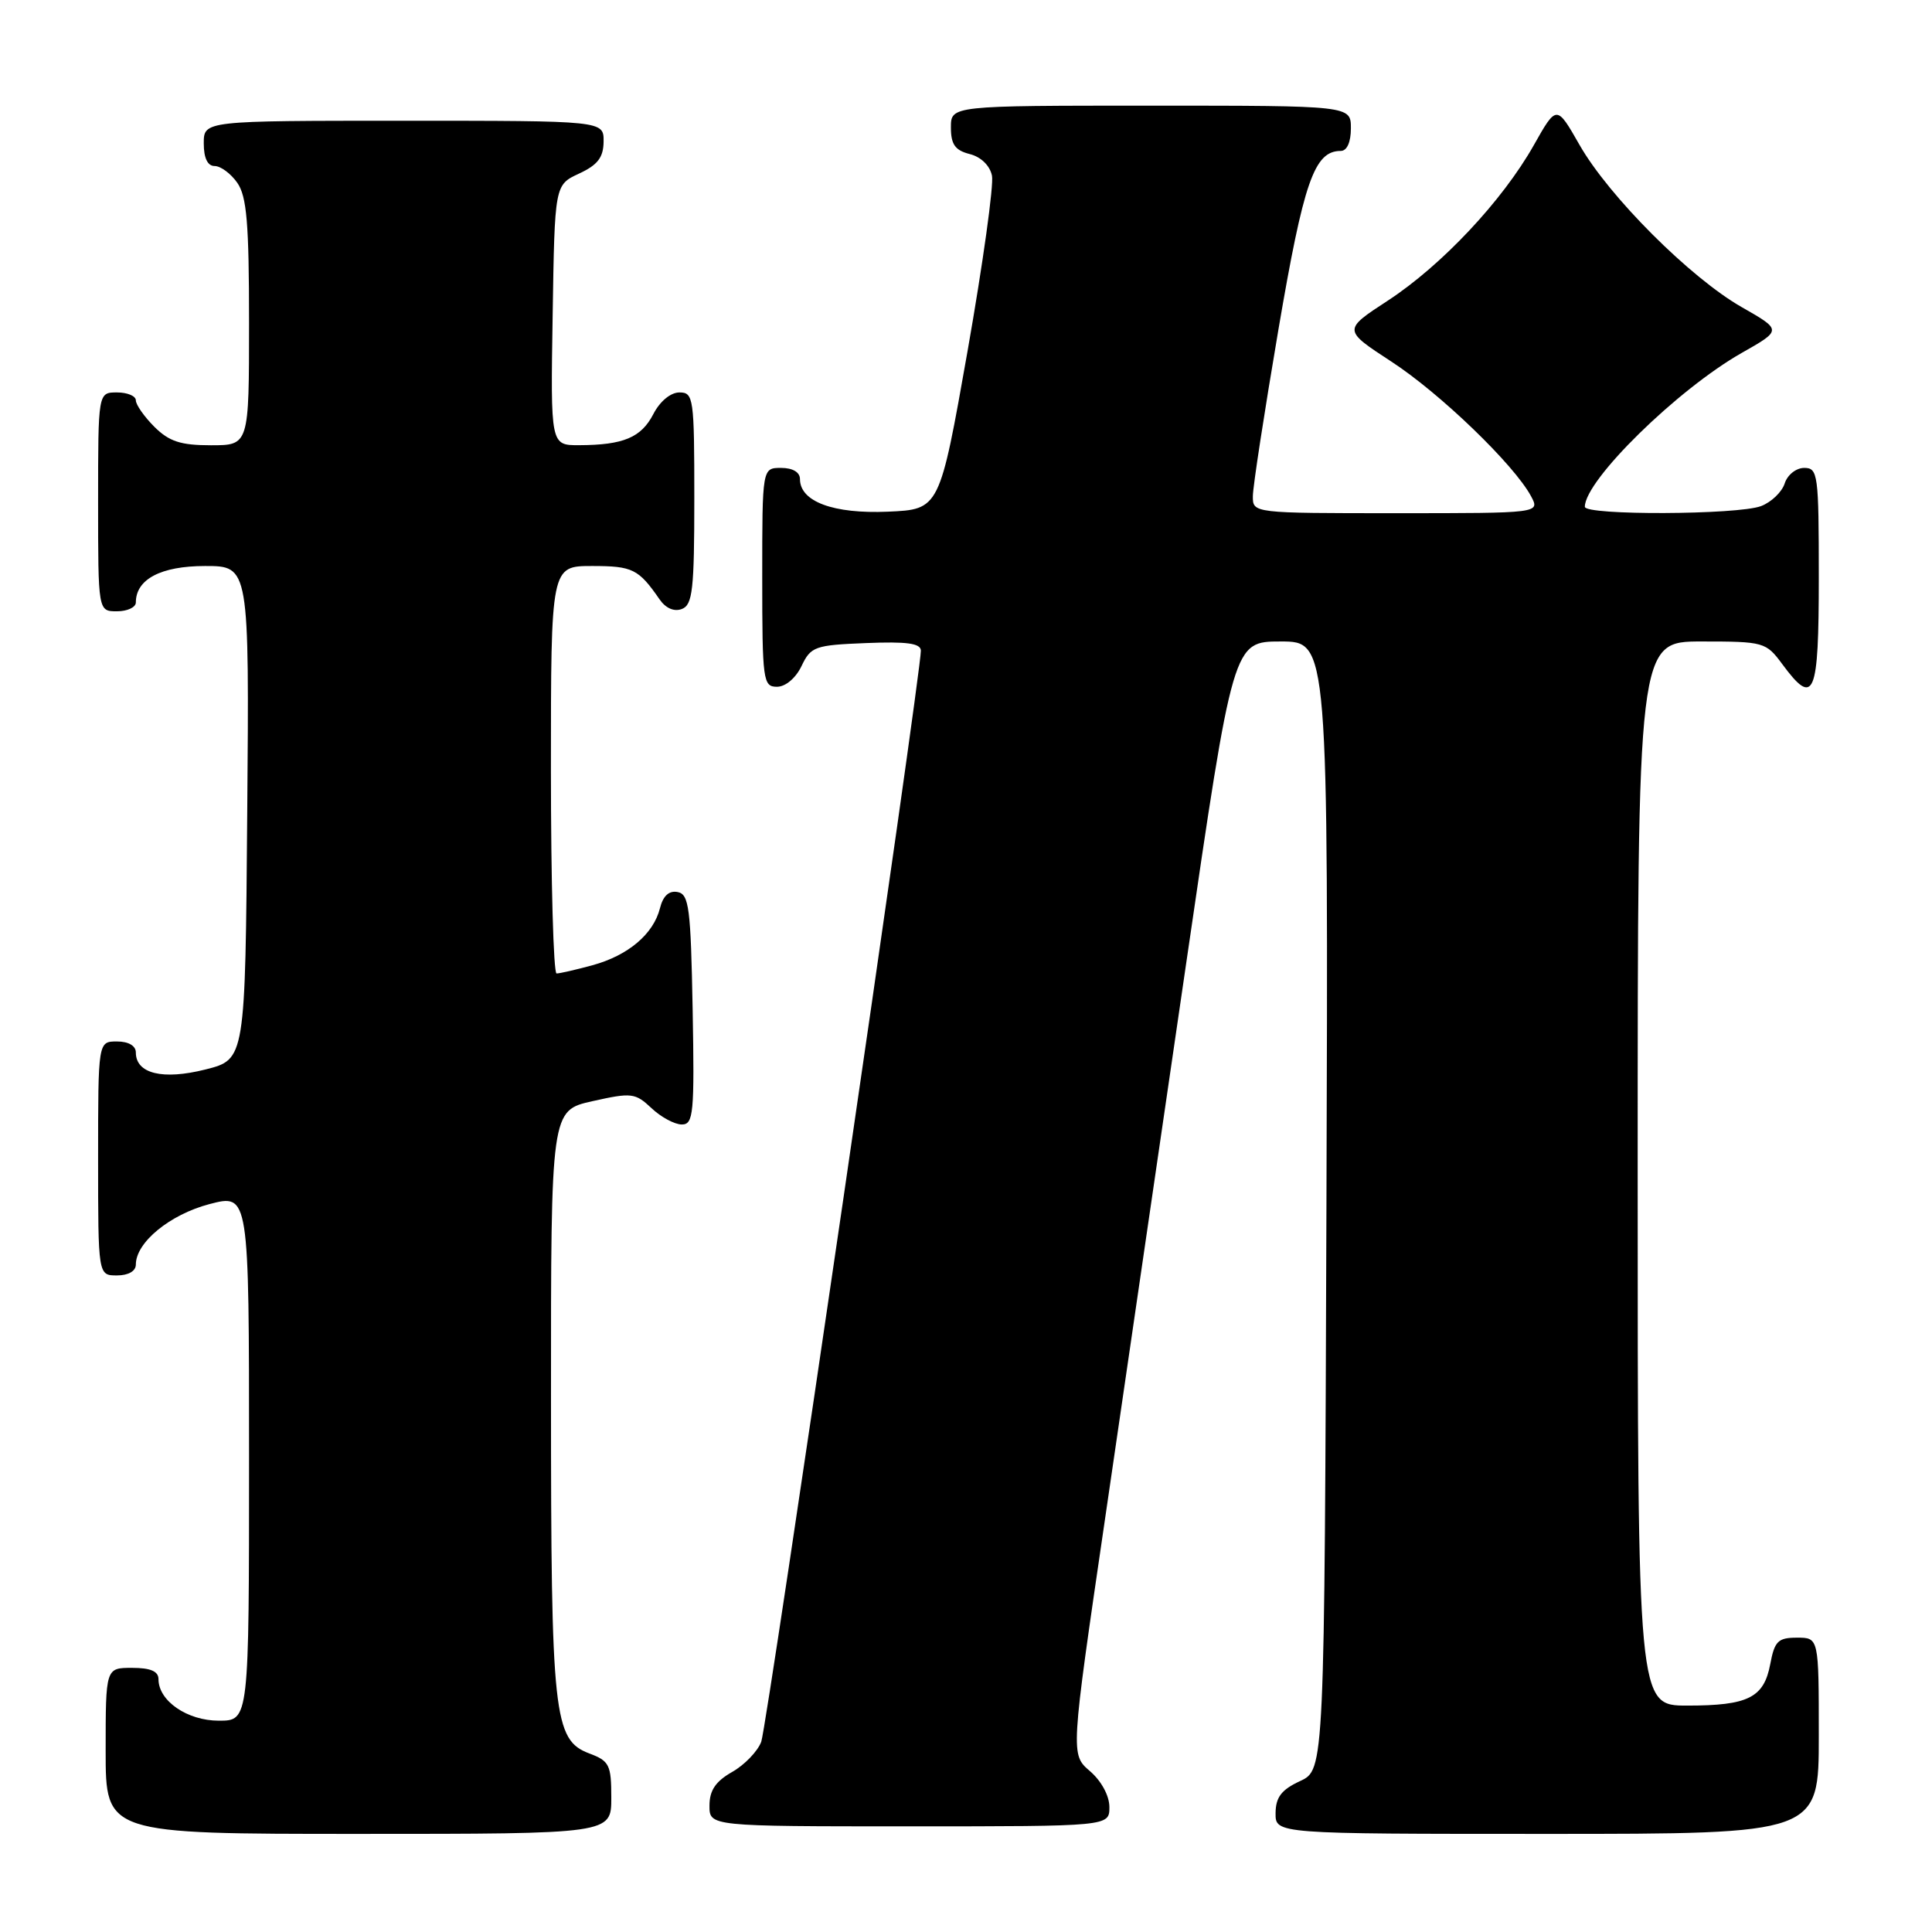 <?xml version="1.0" encoding="UTF-8" standalone="no"?>
<!DOCTYPE svg PUBLIC "-//W3C//DTD SVG 1.1//EN" "http://www.w3.org/Graphics/SVG/1.1/DTD/svg11.dtd" >
<svg xmlns="http://www.w3.org/2000/svg" xmlns:xlink="http://www.w3.org/1999/xlink" version="1.1" viewBox="0 0 256 256">
 <g >
 <path fill="currentColor"
d=" M 81.00 238.22 C 81.00 233.85 80.75 233.34 78.08 232.34 C 73.36 230.55 73.01 227.37 73.01 185.32 C 73.00 147.14 73.00 147.14 78.51 145.91 C 83.69 144.75 84.17 144.81 86.33 146.84 C 87.59 148.03 89.40 149.00 90.34 149.00 C 91.89 149.00 92.03 147.59 91.78 133.76 C 91.53 120.30 91.30 118.49 89.79 118.20 C 88.65 117.98 87.86 118.70 87.45 120.34 C 86.59 123.77 83.23 126.61 78.50 127.90 C 76.30 128.50 74.16 128.99 73.75 128.99 C 73.34 129.00 73.00 116.85 73.00 102.00 C 73.00 75.00 73.00 75.00 78.46 75.00 C 83.82 75.00 84.61 75.39 87.39 79.41 C 88.21 80.60 89.33 81.09 90.36 80.69 C 91.77 80.15 92.00 78.13 92.00 66.03 C 92.00 52.73 91.90 52.00 90.03 52.00 C 88.86 52.00 87.44 53.18 86.57 54.87 C 84.96 57.98 82.61 58.97 76.73 58.99 C 72.95 59.00 72.95 59.00 73.23 41.75 C 73.50 24.50 73.50 24.50 76.73 23.00 C 79.21 21.85 79.96 20.86 79.98 18.75 C 80.00 16.00 80.00 16.00 53.50 16.00 C 27.00 16.00 27.00 16.00 27.00 19.00 C 27.00 20.95 27.51 22.00 28.44 22.00 C 29.24 22.00 30.59 23.00 31.44 24.22 C 32.70 26.01 33.00 29.61 33.00 42.72 C 33.00 59.00 33.00 59.00 27.95 59.00 C 23.93 59.00 22.41 58.50 20.45 56.55 C 19.10 55.20 18.00 53.62 18.00 53.05 C 18.00 52.47 16.88 52.00 15.50 52.00 C 13.00 52.00 13.00 52.00 13.00 66.50 C 13.00 81.00 13.00 81.00 15.50 81.00 C 16.88 81.00 18.00 80.47 18.00 79.83 C 18.00 76.75 21.32 75.00 27.17 75.00 C 33.03 75.00 33.03 75.00 32.76 107.69 C 32.50 140.38 32.50 140.38 27.23 141.71 C 21.57 143.14 18.00 142.27 18.00 139.46 C 18.00 138.57 17.03 138.00 15.50 138.00 C 13.00 138.00 13.00 138.00 13.00 153.50 C 13.00 169.00 13.00 169.00 15.50 169.00 C 17.01 169.00 18.00 168.43 18.00 167.56 C 18.00 164.62 22.51 160.93 27.75 159.55 C 33.00 158.18 33.00 158.18 33.00 193.09 C 33.00 228.00 33.00 228.00 29.00 228.00 C 24.81 228.00 21.00 225.38 21.00 222.50 C 21.00 221.45 19.94 221.00 17.50 221.00 C 14.00 221.00 14.00 221.00 14.00 232.00 C 14.00 243.00 14.00 243.00 47.50 243.00 C 81.00 243.00 81.00 243.00 81.00 238.22 Z  M 241.00 230.00 C 241.00 217.00 241.00 217.00 238.11 217.00 C 235.60 217.00 235.14 217.46 234.57 220.49 C 233.73 224.96 231.65 226.00 223.57 226.00 C 217.00 226.00 217.00 226.00 217.00 155.50 C 217.00 85.00 217.00 85.00 225.47 85.00 C 233.72 85.00 234.00 85.08 236.16 88.00 C 240.39 93.73 241.00 92.29 241.00 76.50 C 241.00 62.84 240.89 62.00 239.07 62.00 C 238.00 62.00 236.84 62.92 236.48 64.06 C 236.12 65.19 234.71 66.54 233.35 67.06 C 230.26 68.23 210.00 68.31 210.00 67.15 C 210.00 63.63 222.28 51.59 230.81 46.75 C 236.12 43.74 236.12 43.74 230.81 40.71 C 223.99 36.83 213.17 26.01 209.29 19.19 C 206.26 13.88 206.26 13.88 203.23 19.25 C 199.07 26.61 191.04 35.16 183.90 39.83 C 177.94 43.72 177.94 43.72 184.36 47.91 C 190.83 52.12 200.63 61.58 202.87 65.75 C 204.07 68.00 204.07 68.00 185.04 68.00 C 166.00 68.00 166.00 68.00 166.01 65.75 C 166.01 64.51 167.54 54.59 169.39 43.71 C 172.75 24.02 174.15 20.00 177.65 20.00 C 178.48 20.00 179.00 18.85 179.00 17.00 C 179.00 14.00 179.00 14.00 152.50 14.00 C 126.00 14.00 126.00 14.00 126.00 16.89 C 126.00 19.14 126.56 19.92 128.48 20.41 C 129.97 20.78 131.16 21.93 131.44 23.27 C 131.70 24.49 130.24 34.95 128.21 46.50 C 124.50 67.50 124.50 67.50 117.65 67.80 C 110.44 68.11 106.00 66.47 106.00 63.48 C 106.00 62.57 105.04 62.00 103.50 62.00 C 101.00 62.00 101.00 62.00 101.00 76.50 C 101.00 90.20 101.11 91.00 102.95 91.00 C 104.08 91.00 105.44 89.86 106.21 88.25 C 107.44 85.67 107.97 85.48 114.76 85.21 C 120.16 84.99 122.00 85.24 122.02 86.21 C 122.06 89.15 101.65 228.69 100.87 230.79 C 100.40 232.05 98.67 233.85 97.02 234.79 C 94.82 236.04 94.01 237.24 94.01 239.25 C 94.00 242.00 94.00 242.00 120.50 242.00 C 147.00 242.00 147.00 242.00 147.00 239.45 C 147.00 237.95 145.94 235.99 144.43 234.69 C 141.85 232.48 141.85 232.48 146.39 201.49 C 148.88 184.44 153.73 151.26 157.16 127.75 C 163.40 85.00 163.40 85.00 169.70 85.00 C 176.01 85.00 176.01 85.00 175.76 159.75 C 175.50 234.50 175.50 234.50 172.27 236.00 C 169.79 237.15 169.04 238.14 169.02 240.25 C 169.00 243.00 169.00 243.00 205.00 243.00 C 241.00 243.00 241.00 243.00 241.00 230.00 Z "/>
</g>
</svg>